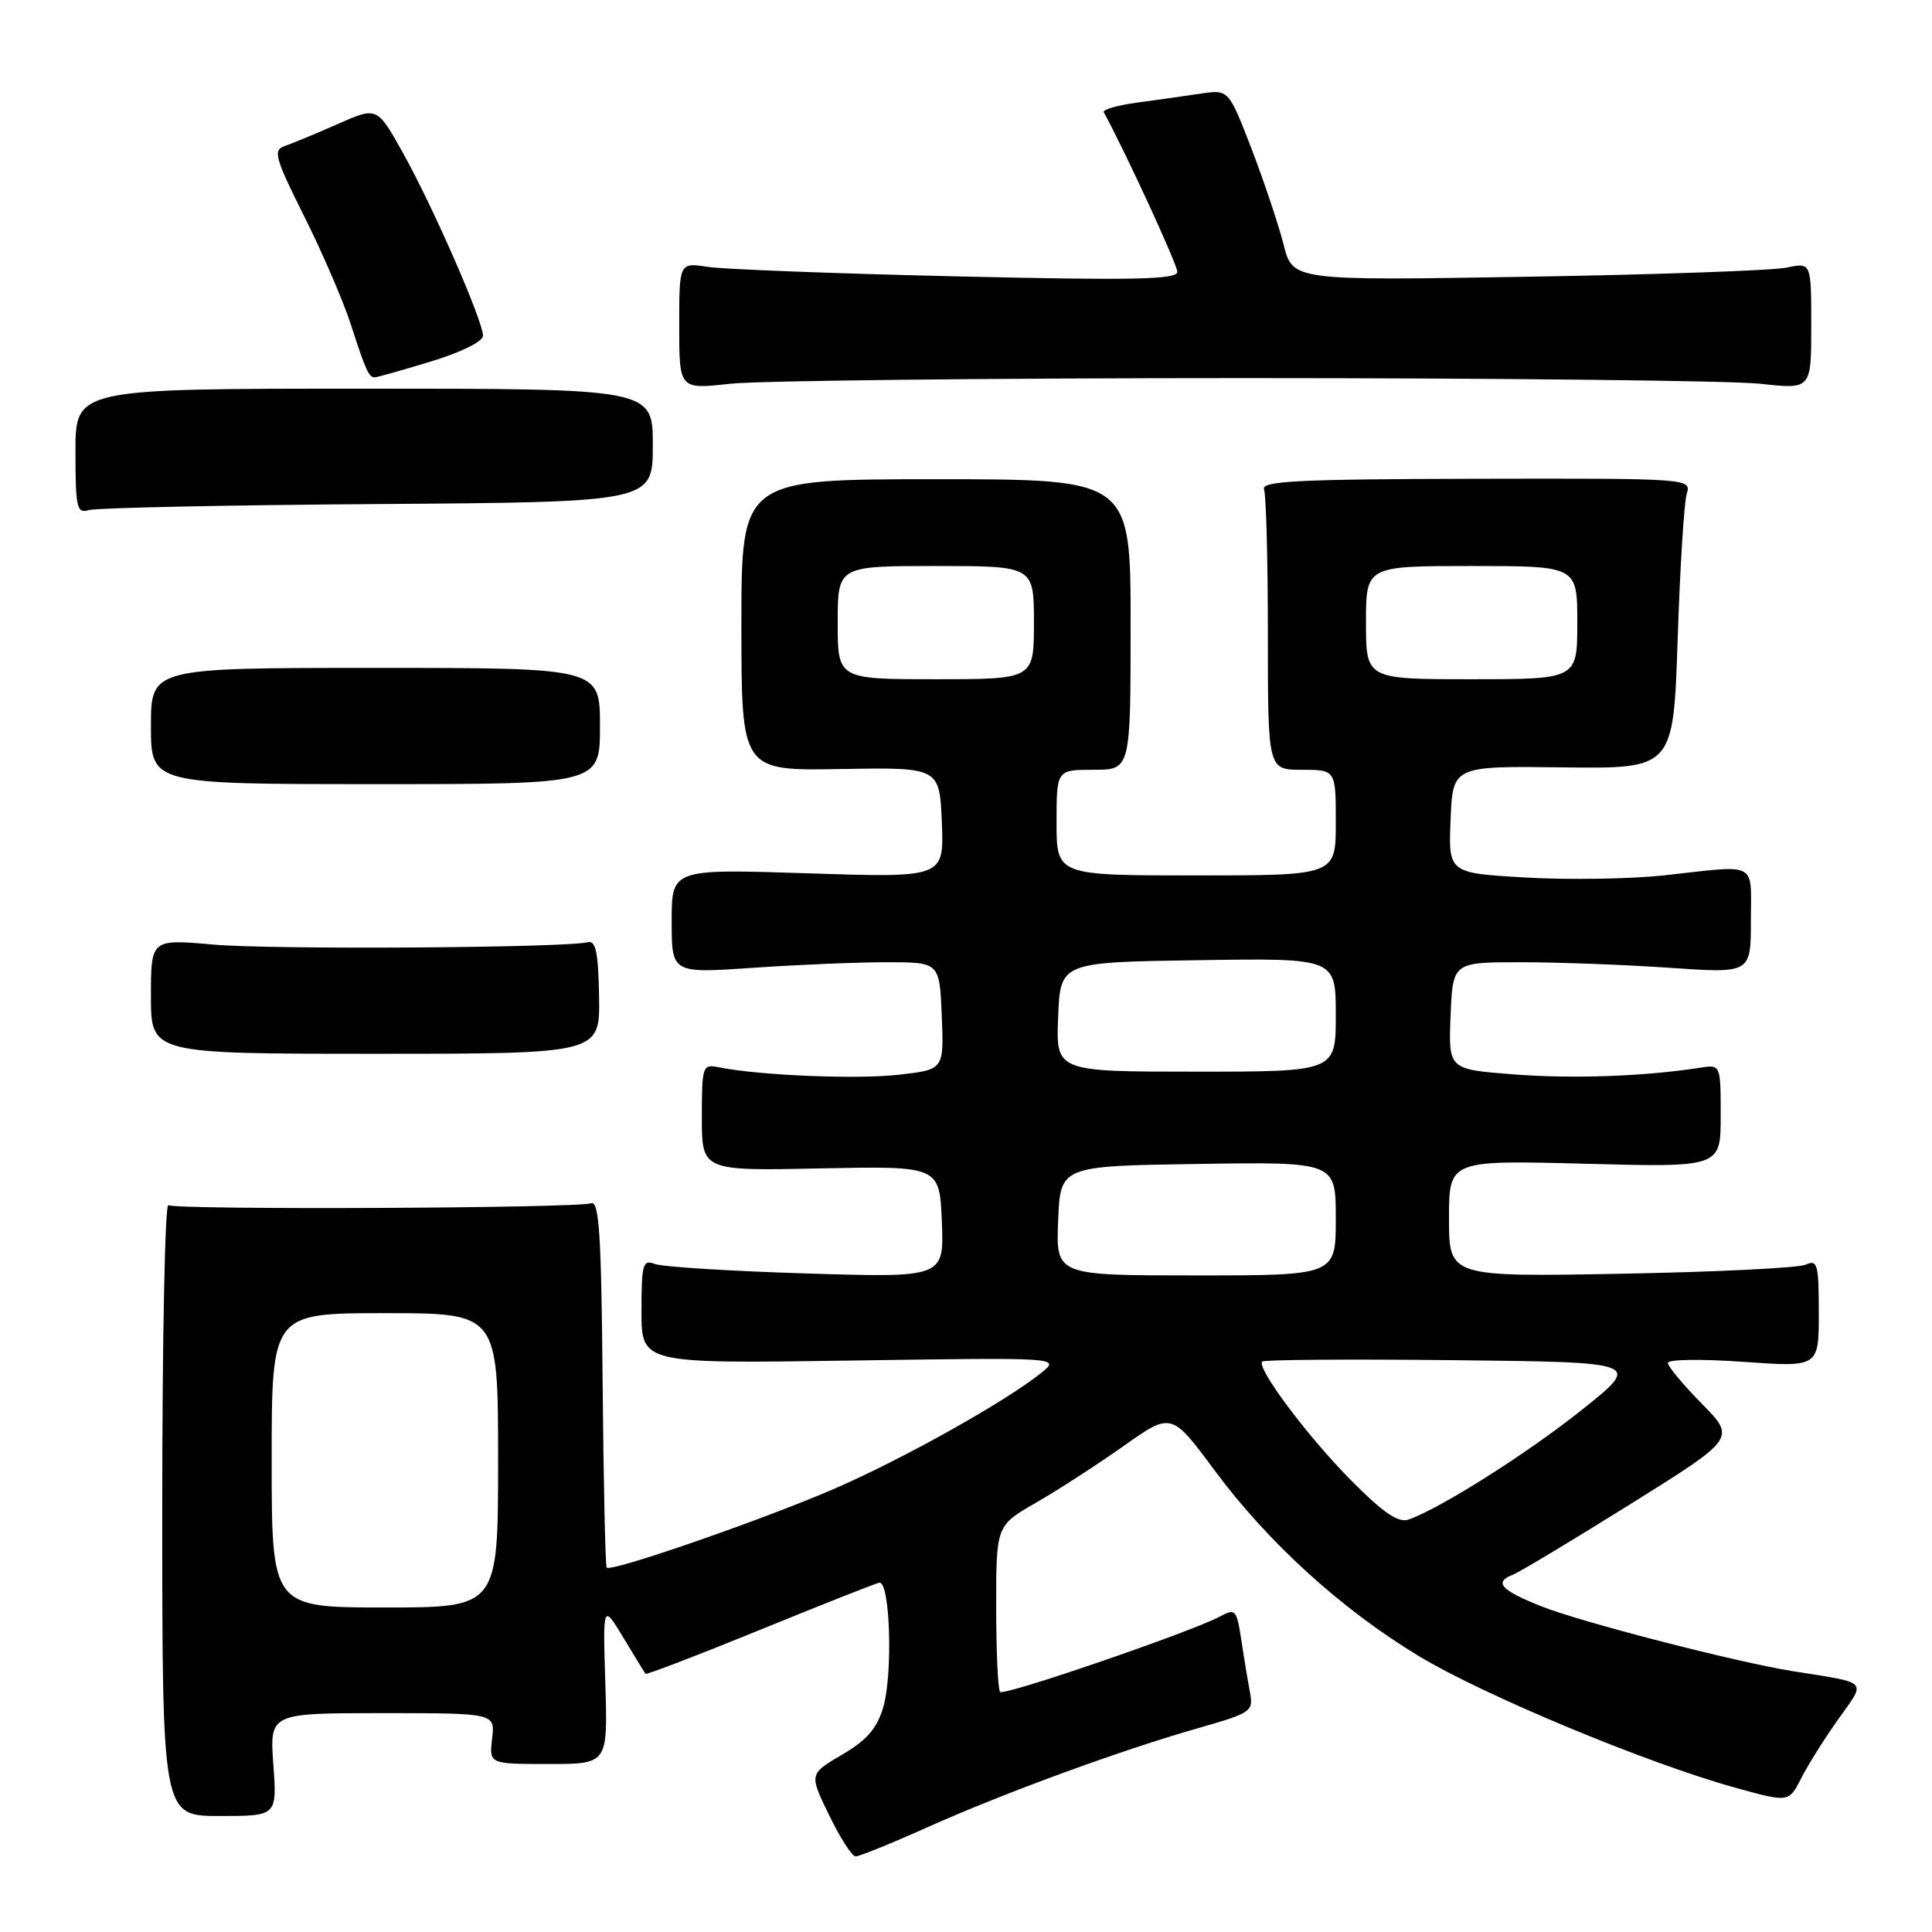<?xml version="1.0" encoding="UTF-8" standalone="no"?>
<!DOCTYPE svg PUBLIC "-//W3C//DTD SVG 1.1//EN" "http://www.w3.org/Graphics/SVG/1.1/DTD/svg11.dtd" >
<svg xmlns="http://www.w3.org/2000/svg" xmlns:xlink="http://www.w3.org/1999/xlink" version="1.1" viewBox="0 0 256 256">
 <g >
 <path fill="currentColor"
d=" M 122.87 242.13 C 132.98 237.60 148.48 231.92 158.82 228.97 C 165.85 226.96 166.11 226.77 165.62 224.19 C 165.34 222.71 164.82 219.59 164.47 217.26 C 163.87 213.28 163.70 213.09 161.66 214.19 C 157.94 216.20 133.07 224.74 132.52 224.19 C 132.23 223.90 132.00 218.82 132.00 212.91 C 132.00 202.15 132.00 202.15 137.25 199.13 C 140.14 197.47 145.36 194.09 148.86 191.62 C 155.22 187.12 155.22 187.12 160.92 194.81 C 168.04 204.41 177.74 213.24 187.99 219.43 C 196.53 224.60 218.10 233.58 229.76 236.83 C 237.02 238.85 237.02 238.85 238.64 235.68 C 239.52 233.93 241.74 230.39 243.57 227.82 C 247.31 222.56 247.80 223.07 237.50 221.43 C 230.06 220.24 209.53 214.95 204.25 212.85 C 198.84 210.70 197.89 209.64 200.50 208.64 C 201.33 208.32 208.31 204.13 216.01 199.32 C 230.01 190.58 230.01 190.58 225.50 186.00 C 223.03 183.49 221.00 181.05 221.00 180.59 C 221.00 180.12 225.50 180.06 231.00 180.45 C 241.00 181.16 241.00 181.16 241.00 173.97 C 241.00 167.49 240.83 166.86 239.25 167.58 C 238.29 168.01 227.26 168.55 214.75 168.78 C 192.00 169.19 192.00 169.19 192.00 161.46 C 192.00 153.73 192.00 153.73 210.00 154.20 C 228.00 154.68 228.00 154.68 228.00 147.86 C 228.00 141.05 228.00 141.05 225.25 141.48 C 217.89 142.63 208.42 142.97 200.58 142.36 C 191.92 141.70 191.92 141.70 192.21 134.60 C 192.50 127.50 192.50 127.50 201.50 127.50 C 206.45 127.50 215.34 127.83 221.25 128.24 C 232.00 128.98 232.00 128.98 232.00 121.99 C 232.00 114.02 233.11 114.60 220.50 115.99 C 216.10 116.47 207.87 116.60 202.21 116.28 C 191.92 115.69 191.92 115.69 192.21 108.60 C 192.50 101.50 192.50 101.50 207.12 101.68 C 221.73 101.86 221.73 101.86 222.30 84.68 C 222.61 75.23 223.15 66.57 223.50 65.44 C 224.13 63.40 223.95 63.38 195.56 63.44 C 172.19 63.49 167.07 63.74 167.49 64.83 C 167.77 65.56 168.00 74.23 168.00 84.08 C 168.00 102.00 168.00 102.00 172.50 102.00 C 177.00 102.00 177.00 102.00 177.00 109.00 C 177.00 116.00 177.00 116.00 158.50 116.00 C 140.00 116.00 140.00 116.00 140.00 109.00 C 140.00 102.00 140.00 102.00 144.90 102.00 C 149.81 102.00 149.81 102.00 149.81 82.75 C 149.81 63.50 149.81 63.50 124.02 63.50 C 98.24 63.50 98.24 63.50 98.24 82.82 C 98.24 102.14 98.24 102.14 111.37 101.90 C 124.50 101.67 124.50 101.67 124.80 108.99 C 125.09 116.31 125.09 116.31 107.05 115.72 C 89.00 115.13 89.00 115.13 89.00 122.05 C 89.00 128.98 89.00 128.98 99.75 128.24 C 105.66 127.83 113.65 127.50 117.50 127.50 C 124.50 127.50 124.50 127.50 124.79 134.62 C 125.08 141.73 125.08 141.73 119.08 142.41 C 113.53 143.04 100.54 142.50 95.25 141.42 C 93.09 140.98 93.00 141.23 93.00 148.05 C 93.00 155.15 93.00 155.15 108.75 154.82 C 124.50 154.50 124.50 154.50 124.80 161.90 C 125.09 169.30 125.09 169.30 106.80 168.74 C 96.73 168.43 87.71 167.86 86.75 167.48 C 85.18 166.86 85.00 167.52 85.00 173.74 C 85.00 180.69 85.00 180.69 112.75 180.28 C 140.50 179.87 140.50 179.87 138.00 181.89 C 133.29 185.68 119.92 193.18 110.71 197.20 C 101.42 201.25 81.00 208.34 80.39 207.72 C 80.21 207.54 79.97 196.49 79.85 183.16 C 79.68 163.45 79.39 159.02 78.30 159.44 C 76.57 160.10 23.36 160.34 22.31 159.69 C 21.86 159.41 21.50 177.51 21.50 199.91 C 21.50 240.63 21.50 240.63 29.10 240.63 C 36.71 240.63 36.71 240.63 36.22 233.82 C 35.73 227.00 35.73 227.00 50.66 227.00 C 65.60 227.00 65.60 227.00 65.21 230.37 C 64.81 233.74 64.81 233.74 72.68 233.74 C 80.54 233.74 80.54 233.74 80.21 223.12 C 79.88 212.50 79.88 212.50 82.60 217.00 C 84.09 219.47 85.41 221.63 85.53 221.79 C 85.64 221.94 92.43 219.34 100.62 216.00 C 108.80 212.66 115.95 209.83 116.50 209.72 C 117.94 209.40 118.34 221.80 117.03 226.23 C 116.21 229.03 114.85 230.59 111.57 232.51 C 107.21 235.07 107.21 235.07 109.86 240.51 C 111.31 243.51 112.89 245.97 113.37 245.98 C 113.85 245.99 118.12 244.26 122.87 242.13 Z  M 79.38 132.07 C 79.28 126.19 78.94 124.58 77.88 124.85 C 74.87 125.60 35.99 125.85 28.25 125.16 C 20.00 124.43 20.00 124.43 20.00 132.03 C 20.00 139.63 20.00 139.63 49.75 139.63 C 79.50 139.63 79.50 139.63 79.38 132.07 Z  M 79.50 96.20 C 79.50 88.50 79.50 88.50 49.75 88.50 C 20.00 88.50 20.00 88.50 20.00 96.20 C 20.00 103.90 20.00 103.90 49.75 103.90 C 79.50 103.91 79.50 103.91 79.50 96.20 Z  M 50.00 66.79 C 86.50 66.53 86.50 66.53 86.50 59.01 C 86.50 51.50 86.50 51.50 48.25 51.50 C 10.00 51.50 10.00 51.50 10.00 59.82 C 10.00 67.28 10.18 68.08 11.75 67.59 C 12.71 67.29 29.92 66.93 50.00 66.79 Z  M 165.00 50.10 C 198.82 50.10 229.54 50.44 233.25 50.85 C 240.00 51.60 240.00 51.60 240.00 43.19 C 240.00 34.77 240.00 34.77 236.75 35.46 C 234.96 35.84 219.50 36.39 202.39 36.67 C 171.28 37.19 171.28 37.19 170.08 32.39 C 169.41 29.76 167.50 24.06 165.84 19.73 C 162.80 11.86 162.80 11.86 159.15 12.40 C 157.14 12.70 153.34 13.24 150.71 13.59 C 148.07 13.95 146.07 14.52 146.26 14.87 C 149.18 20.24 156.00 35.05 156.00 36.02 C 156.00 37.05 150.24 37.17 126.75 36.62 C 110.66 36.25 95.81 35.68 93.75 35.36 C 90.00 34.78 90.00 34.78 90.00 43.19 C 90.00 51.60 90.00 51.60 96.75 50.85 C 100.46 50.44 131.18 50.10 165.00 50.10 Z  M 57.09 47.90 C 61.07 46.70 64.00 45.25 64.00 44.49 C 64.00 42.54 57.38 27.40 53.42 20.31 C 49.97 14.12 49.97 14.12 44.74 16.44 C 41.86 17.71 38.70 19.02 37.73 19.35 C 36.14 19.89 36.42 20.89 40.34 28.73 C 42.75 33.55 45.52 39.98 46.49 43.00 C 48.46 49.09 48.87 50.00 49.65 50.00 C 49.95 50.00 53.30 49.06 57.09 47.90 Z  M 36.00 193.50 C 36.00 174.00 36.00 174.00 51.00 174.00 C 66.00 174.00 66.00 174.00 66.00 193.50 C 66.00 213.00 66.00 213.00 51.00 213.00 C 36.00 213.00 36.00 213.00 36.00 193.50 Z  M 179.12 196.25 C 173.32 190.42 166.44 181.23 167.25 180.41 C 167.50 180.17 178.91 180.08 192.60 180.23 C 217.50 180.50 217.50 180.50 209.71 186.73 C 202.51 192.49 190.99 199.80 186.67 201.34 C 185.31 201.83 183.37 200.52 179.12 196.25 Z  M 140.21 161.75 C 140.50 154.50 140.50 154.50 158.75 154.23 C 177.00 153.95 177.00 153.95 177.00 161.48 C 177.00 169.00 177.00 169.00 158.46 169.00 C 139.91 169.00 139.91 169.00 140.21 161.75 Z  M 140.21 134.75 C 140.50 127.50 140.50 127.50 158.75 127.23 C 177.00 126.95 177.00 126.95 177.00 134.48 C 177.00 142.00 177.00 142.00 158.46 142.00 C 139.91 142.00 139.91 142.00 140.21 134.75 Z  M 111.00 82.50 C 111.00 75.00 111.00 75.00 124.00 75.00 C 137.00 75.00 137.00 75.00 137.00 82.50 C 137.00 90.00 137.00 90.00 124.00 90.00 C 111.00 90.00 111.00 90.00 111.00 82.50 Z  M 181.00 82.50 C 181.00 75.00 181.00 75.00 195.00 75.00 C 209.00 75.00 209.00 75.00 209.00 82.50 C 209.00 90.00 209.00 90.00 195.00 90.00 C 181.00 90.00 181.00 90.00 181.00 82.50 Z "/>
</g>
</svg>